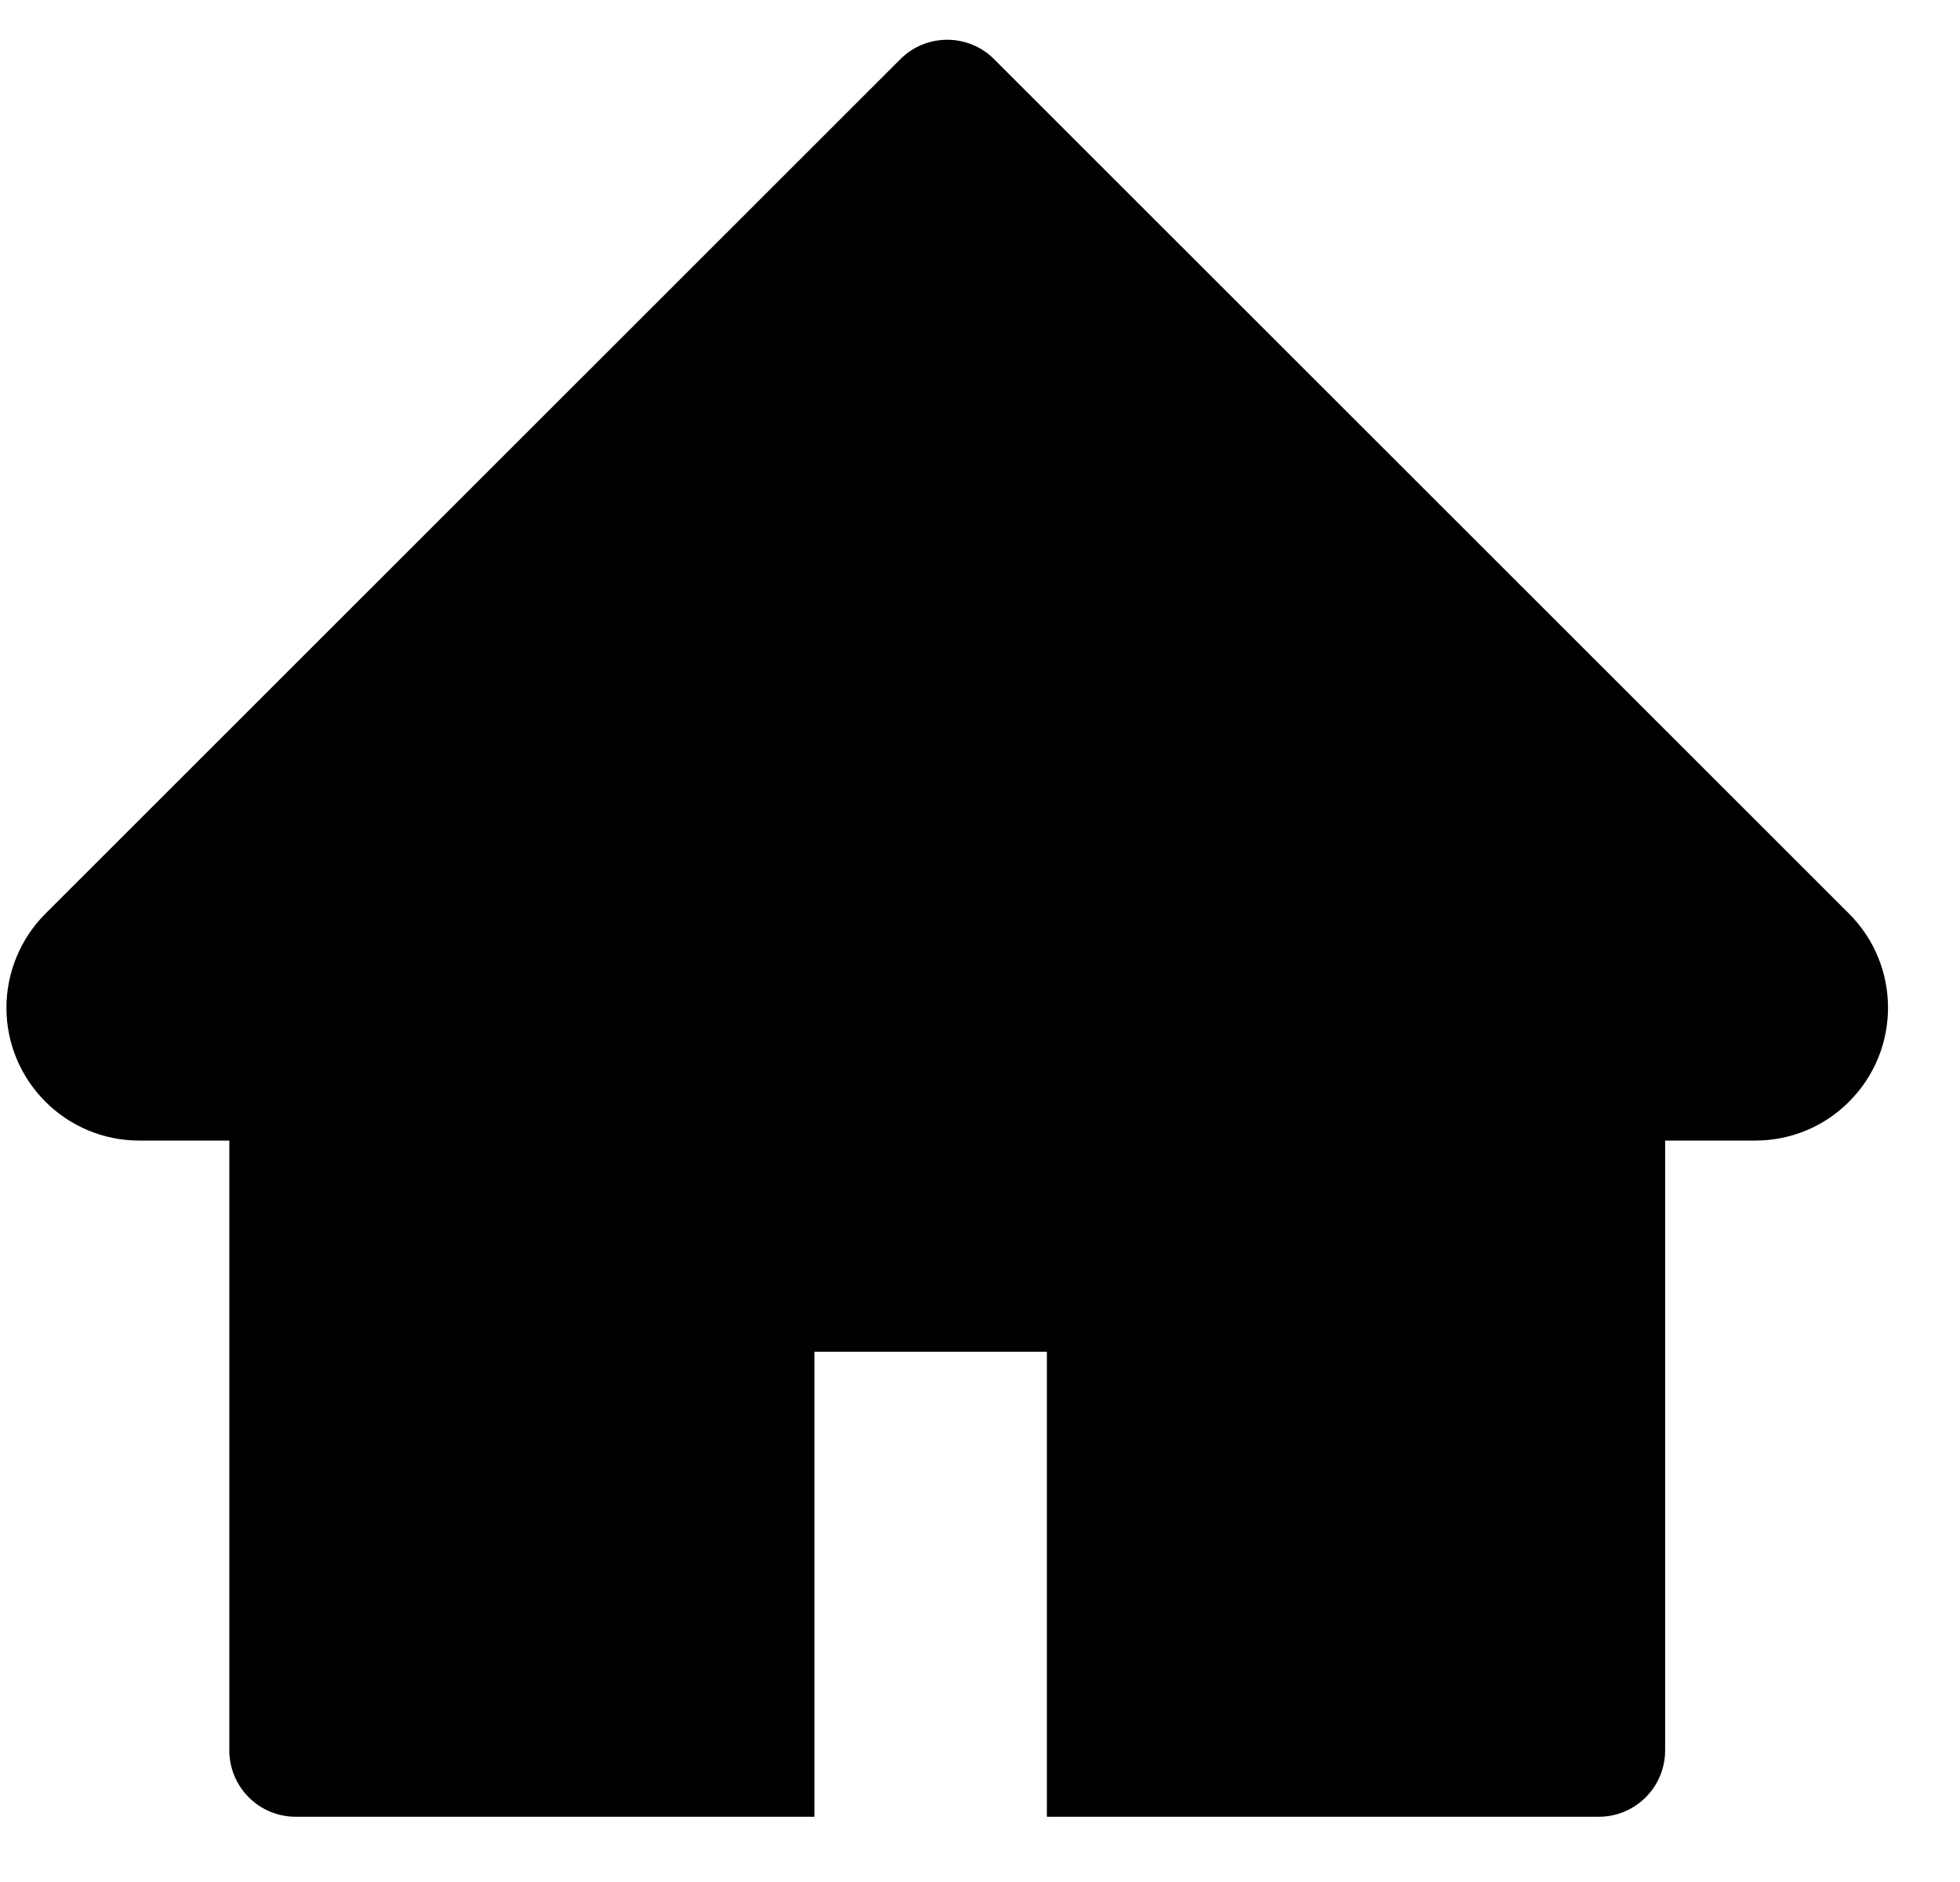 <svg width="25" height="24" viewBox="0 0 25 24" fill="none" xmlns="http://www.w3.org/2000/svg">
<path d="M23.585 11.652L12.68 0.755C12.602 0.676 12.509 0.614 12.406 0.571C12.303 0.529 12.193 0.507 12.082 0.507C11.971 0.507 11.861 0.529 11.758 0.571C11.655 0.614 11.562 0.676 11.484 0.755L0.579 11.652C0.262 11.969 0.082 12.401 0.082 12.851C0.082 13.785 0.841 14.545 1.776 14.545H2.925V22.32C2.925 22.789 3.303 23.168 3.772 23.168H10.388V17.238H13.353V23.168H20.392C20.861 23.168 21.239 22.789 21.239 22.32V14.545H22.388C22.838 14.545 23.27 14.368 23.587 14.047C24.247 13.386 24.247 12.313 23.585 11.652V11.652Z" fill="black"/>
</svg>
